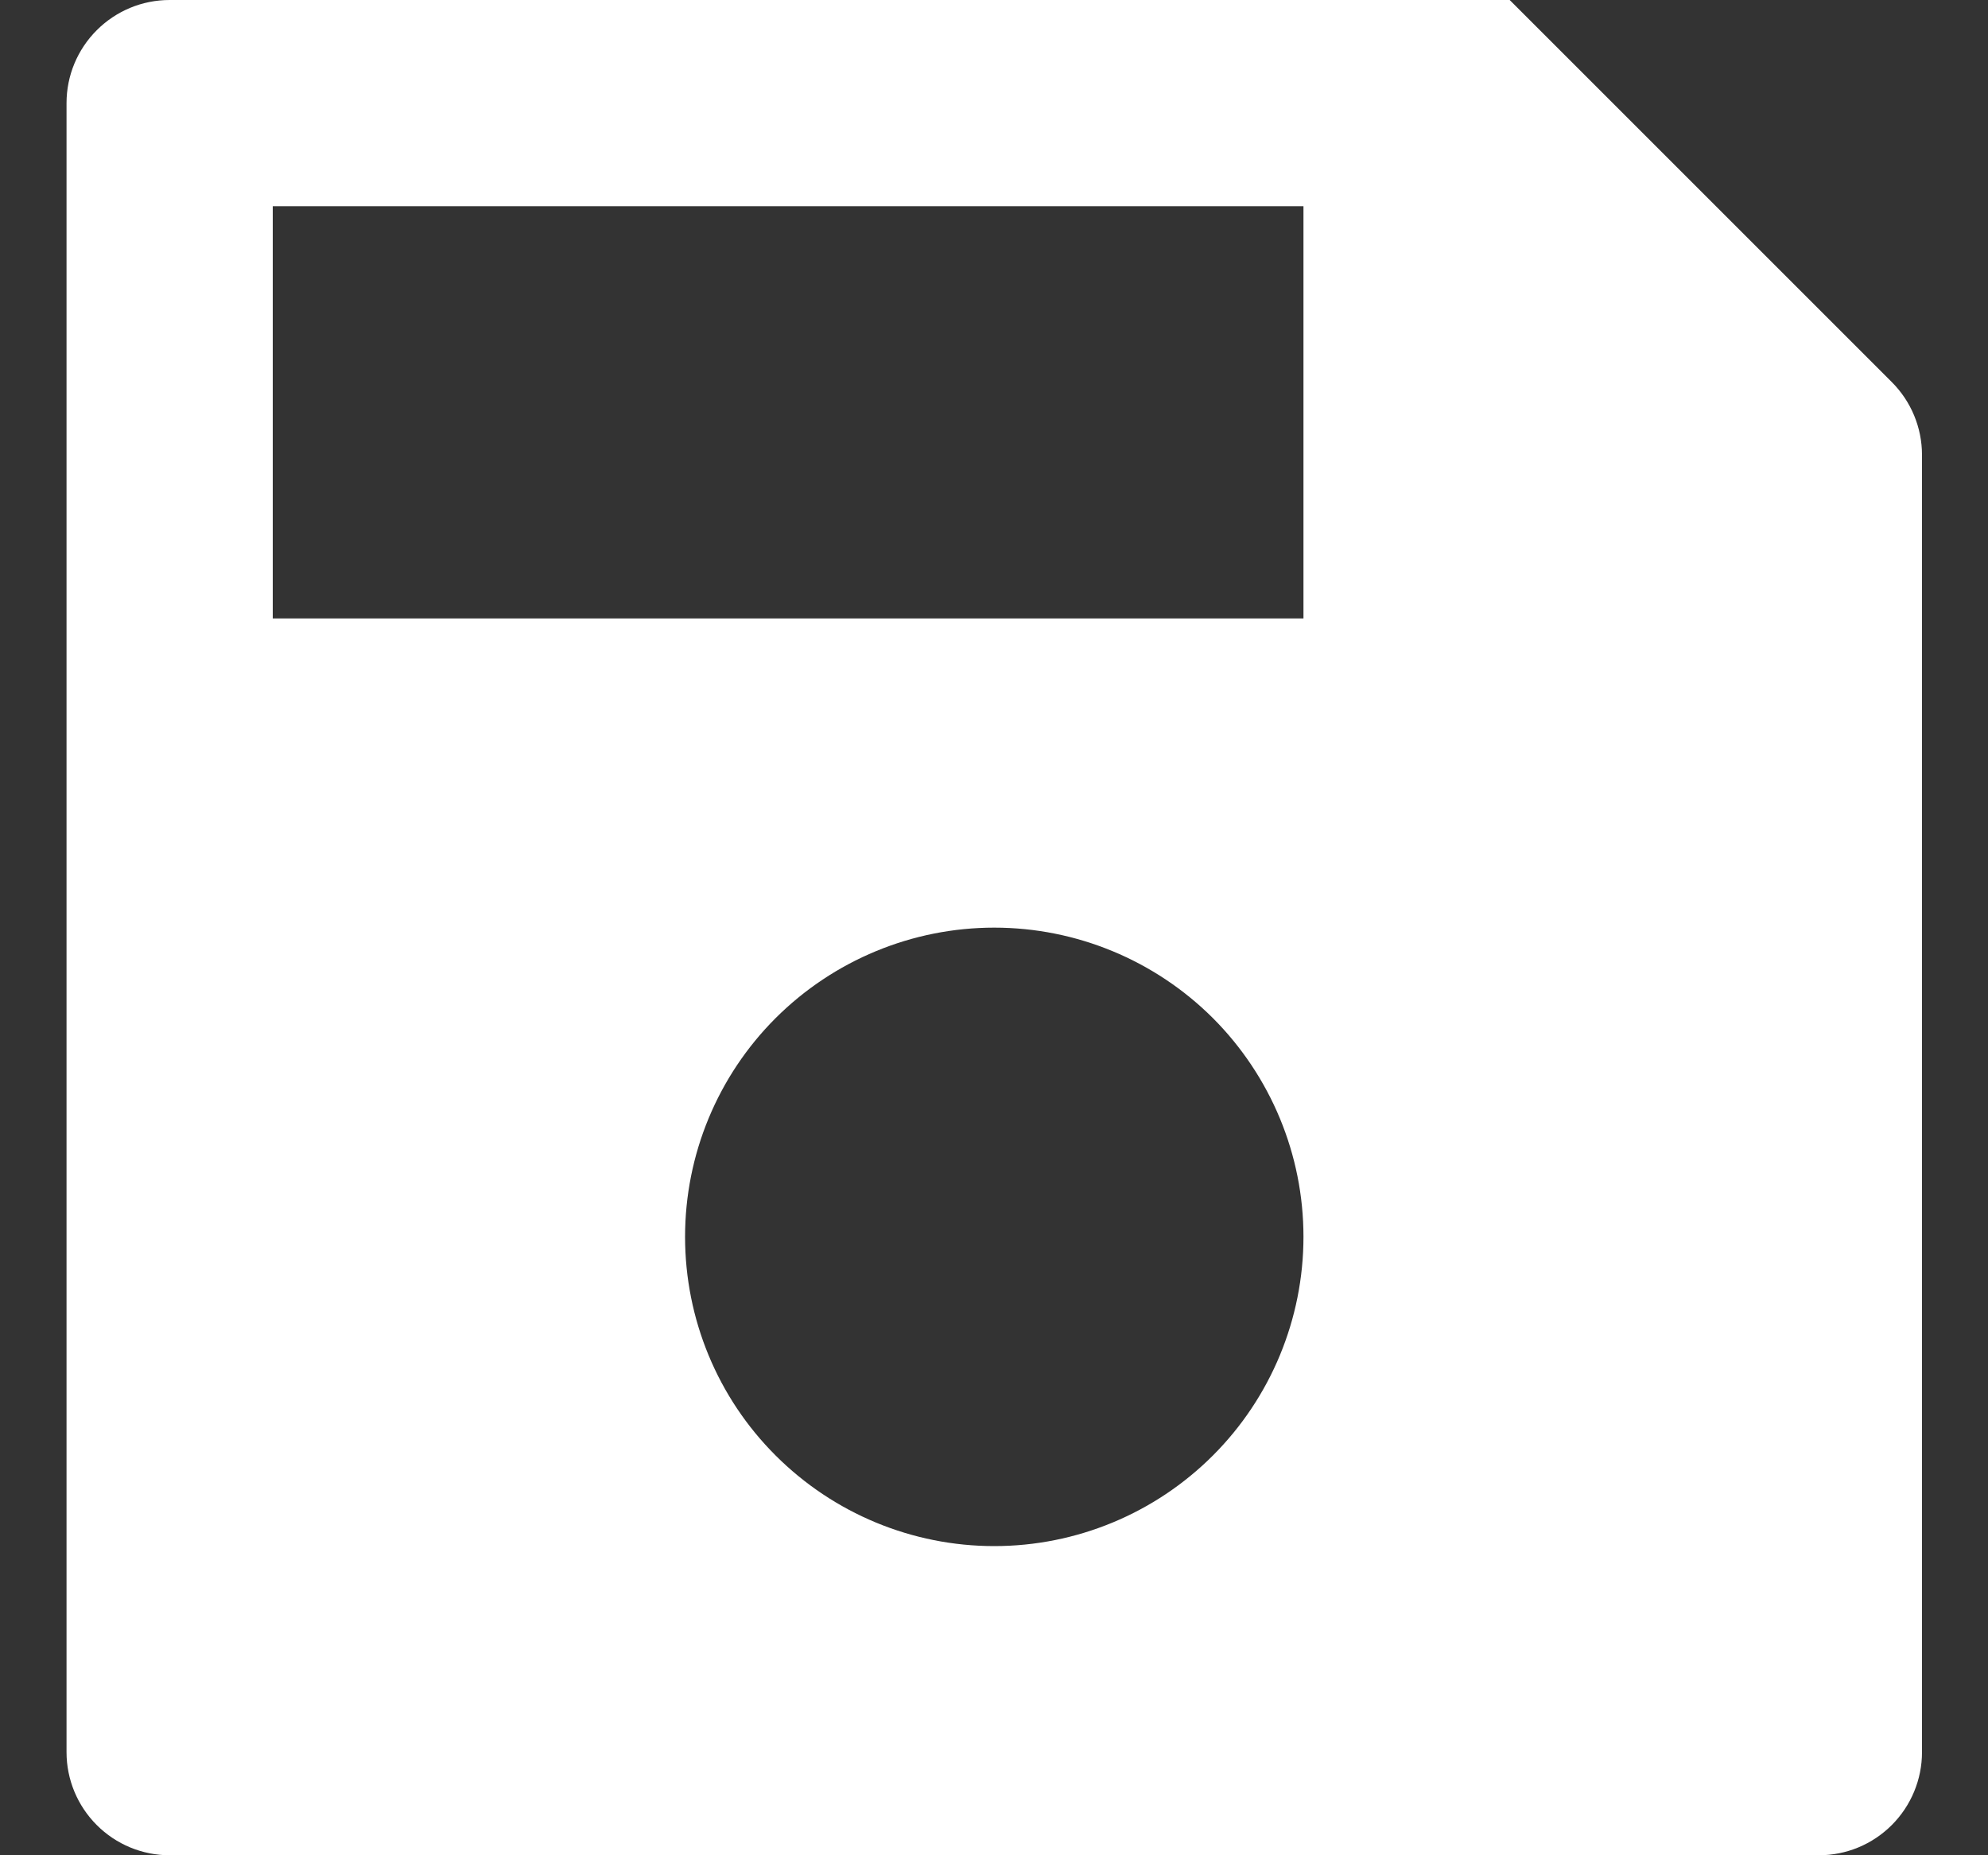<svg width="15" height="14" viewBox="0 0 15 14" fill="none" xmlns="http://www.w3.org/2000/svg">
<rect x="0" y="0" width="15" height="14" fill="#333333" stroke="none"/>
<path d="M1.28 0H11.391L14.274 2.883C14.42 3.029 14.502 3.227 14.502 3.433V13.222C14.502 13.428 14.42 13.626 14.274 13.772C14.128 13.918 13.931 14 13.724 14H1.28C1.073 14 0.876 13.918 0.73 13.772C0.584 13.626 0.502 13.428 0.502 13.222V0.778C0.502 0.571 0.584 0.374 0.73 0.228C0.876 0.082 1.073 0 1.28 0V0ZM7.502 11.667C8.121 11.667 8.714 11.421 9.152 10.983C9.589 10.546 9.835 9.952 9.835 9.333C9.835 8.714 9.589 8.121 9.152 7.683C8.714 7.246 8.121 7 7.502 7C6.883 7 6.29 7.246 5.852 7.683C5.414 8.121 5.169 8.714 5.169 9.333C5.169 9.952 5.414 10.546 5.852 10.983C6.29 11.421 6.883 11.667 7.502 11.667V11.667ZM2.058 1.556V4.667H9.835V1.556H2.058Z" fill="white"/>
</svg>

